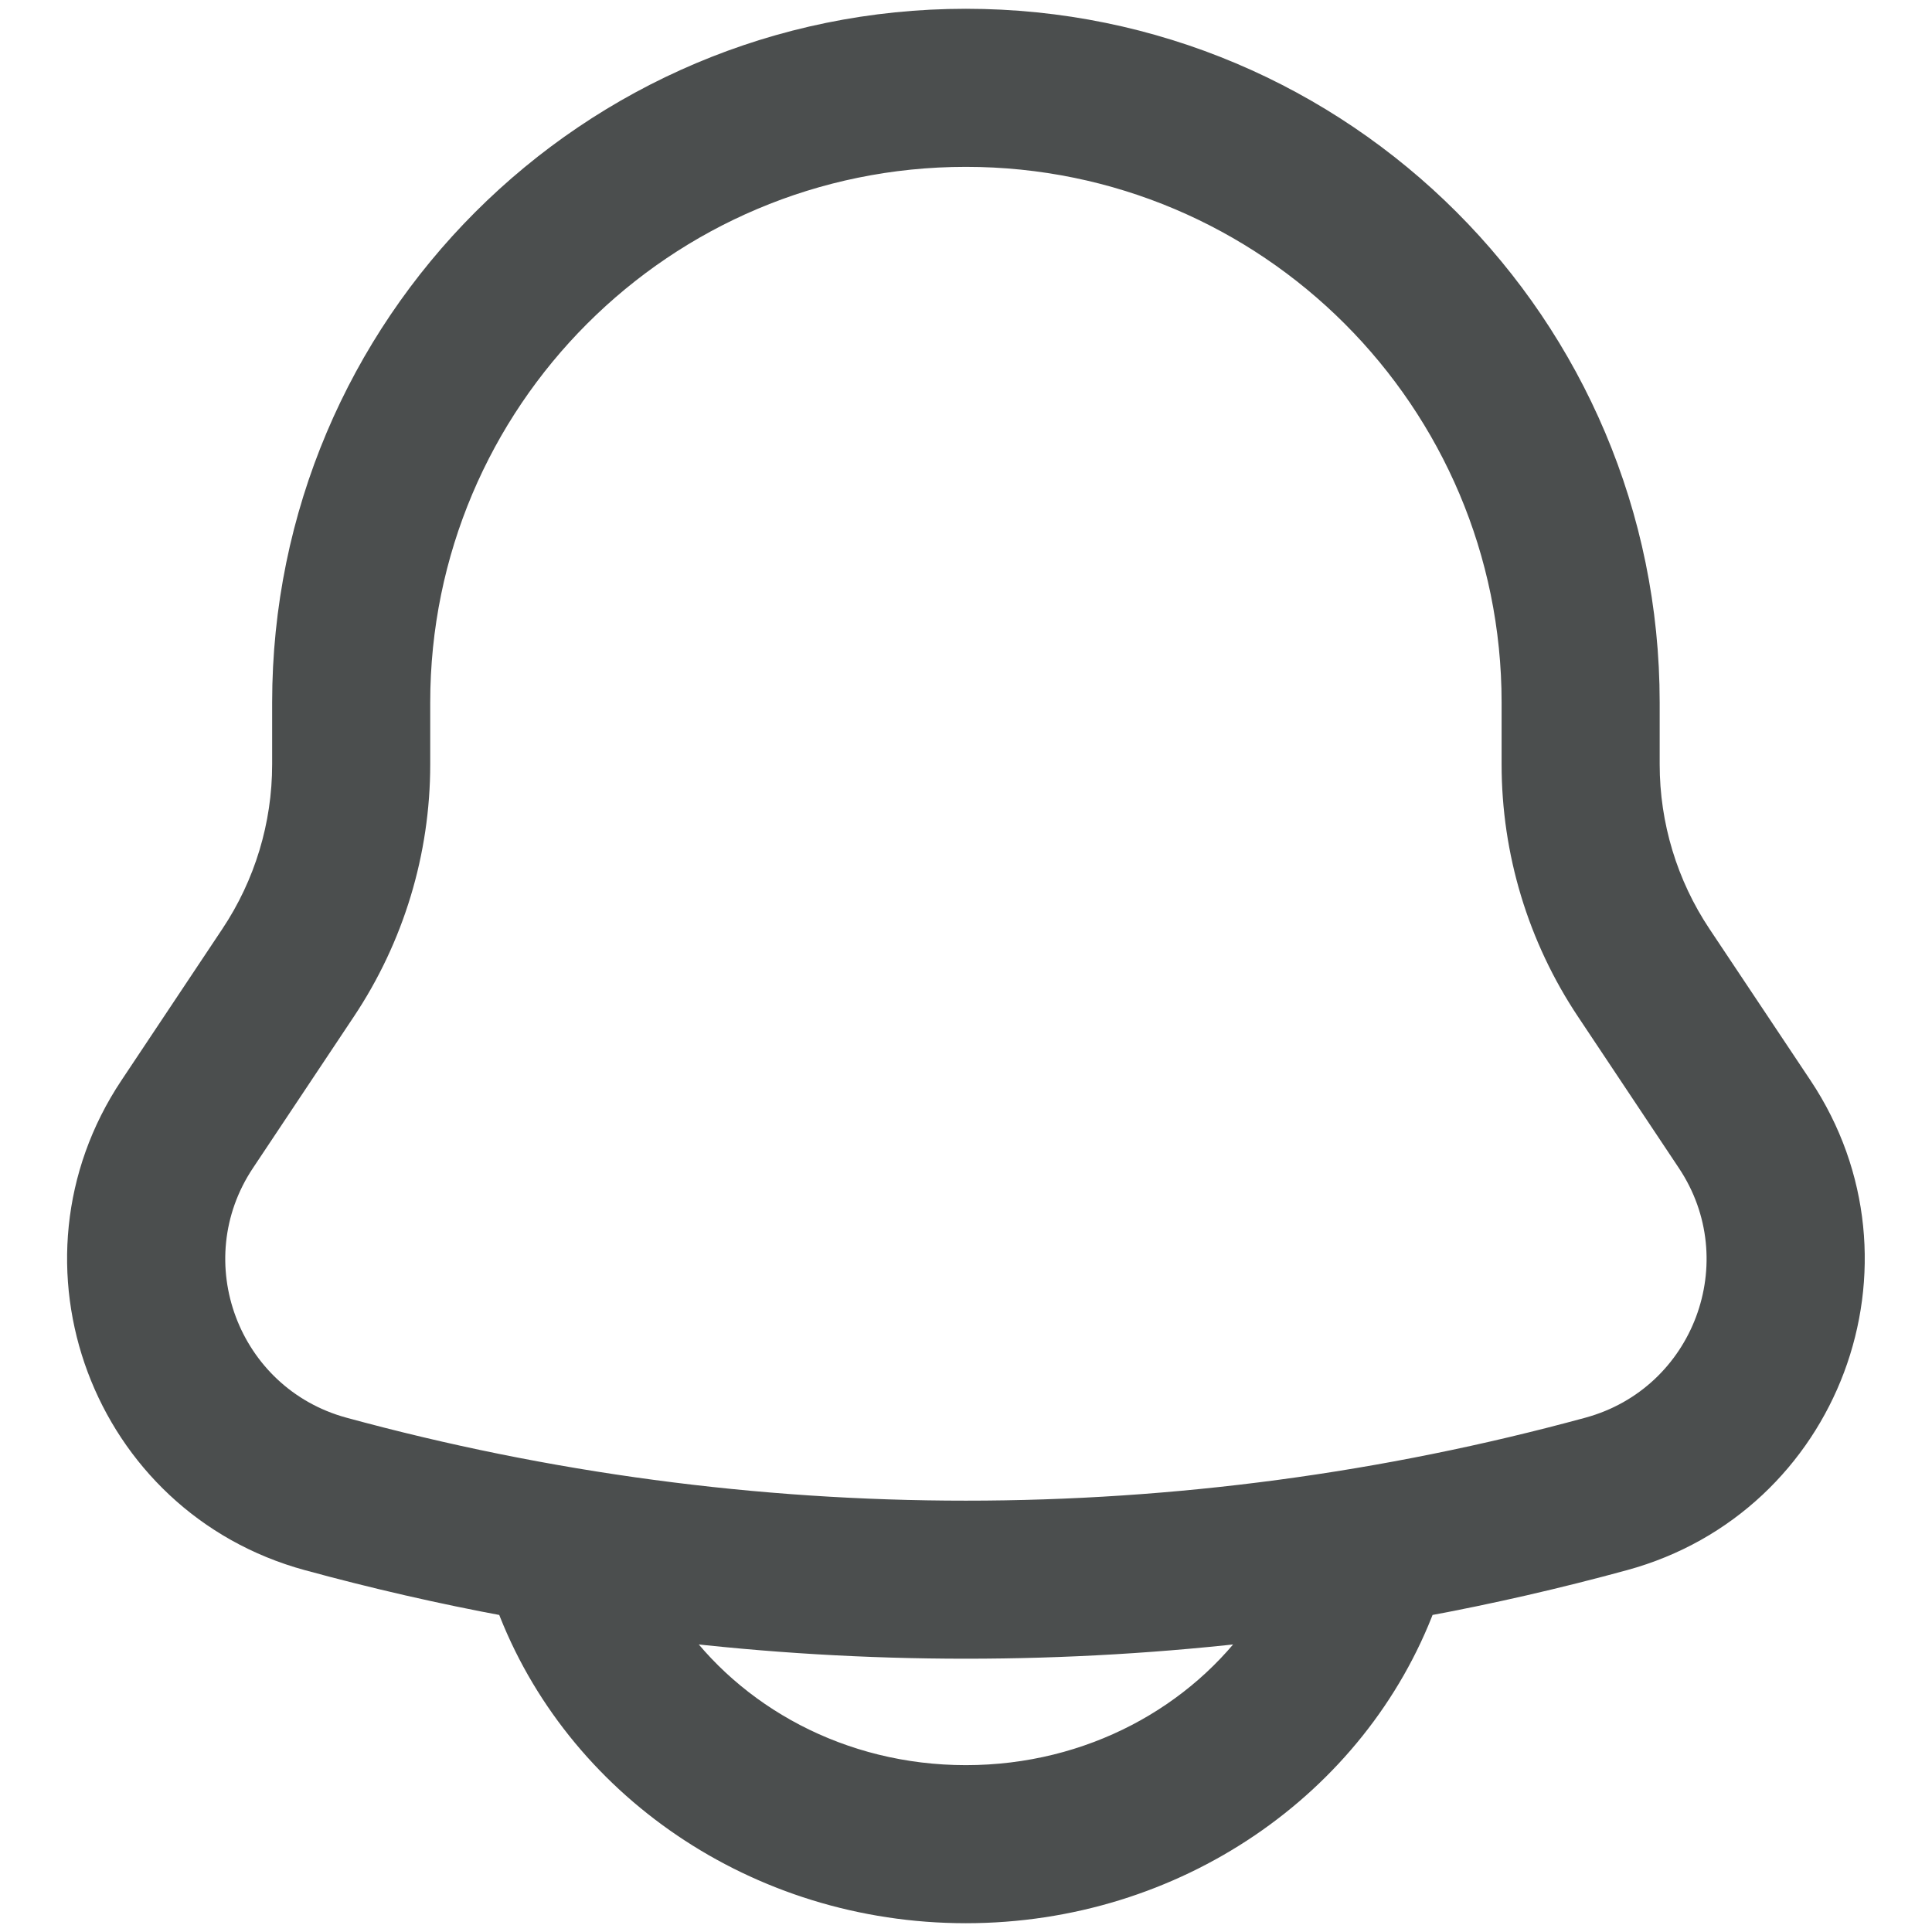 <svg width="22" height="22" viewBox="0 0 22 22" fill="none" xmlns="http://www.w3.org/2000/svg">
<path fill-rule="evenodd" clip-rule="evenodd" d="M10.999 0.25C6.719 0.25 3.249 3.72 3.249 8V8.704C3.249 9.401 3.043 10.082 2.656 10.662L1.508 12.385C0.174 14.385 1.192 17.103 3.511 17.735C4.266 17.941 5.028 18.116 5.795 18.258L5.797 18.263C6.566 20.315 8.621 21.75 10.999 21.75C13.377 21.75 15.432 20.315 16.201 18.263L16.203 18.258C16.97 18.116 17.732 17.941 18.487 17.735C20.806 17.103 21.824 14.385 20.491 12.385L19.342 10.662C18.955 10.082 18.749 9.401 18.749 8.704V8C18.749 3.72 15.279 0.25 10.999 0.25ZM14.376 18.537C12.133 18.805 9.865 18.805 7.623 18.537C8.333 19.558 9.57 20.25 10.999 20.25C12.428 20.25 13.665 19.558 14.376 18.537ZM4.749 8C4.749 4.548 7.547 1.75 10.999 1.75C14.451 1.75 17.249 4.548 17.249 8V8.704C17.249 9.697 17.543 10.668 18.094 11.494L19.242 13.217C20.008 14.365 19.424 15.925 18.093 16.288C13.448 17.555 8.55 17.555 3.905 16.288C2.575 15.925 1.99 14.365 2.756 13.217L3.904 11.494C4.455 10.668 4.749 9.697 4.749 8.704V8Z" fill="#4B4E4E" stroke="#4B4E4E" stroke-width="0.3"/>
</svg>
